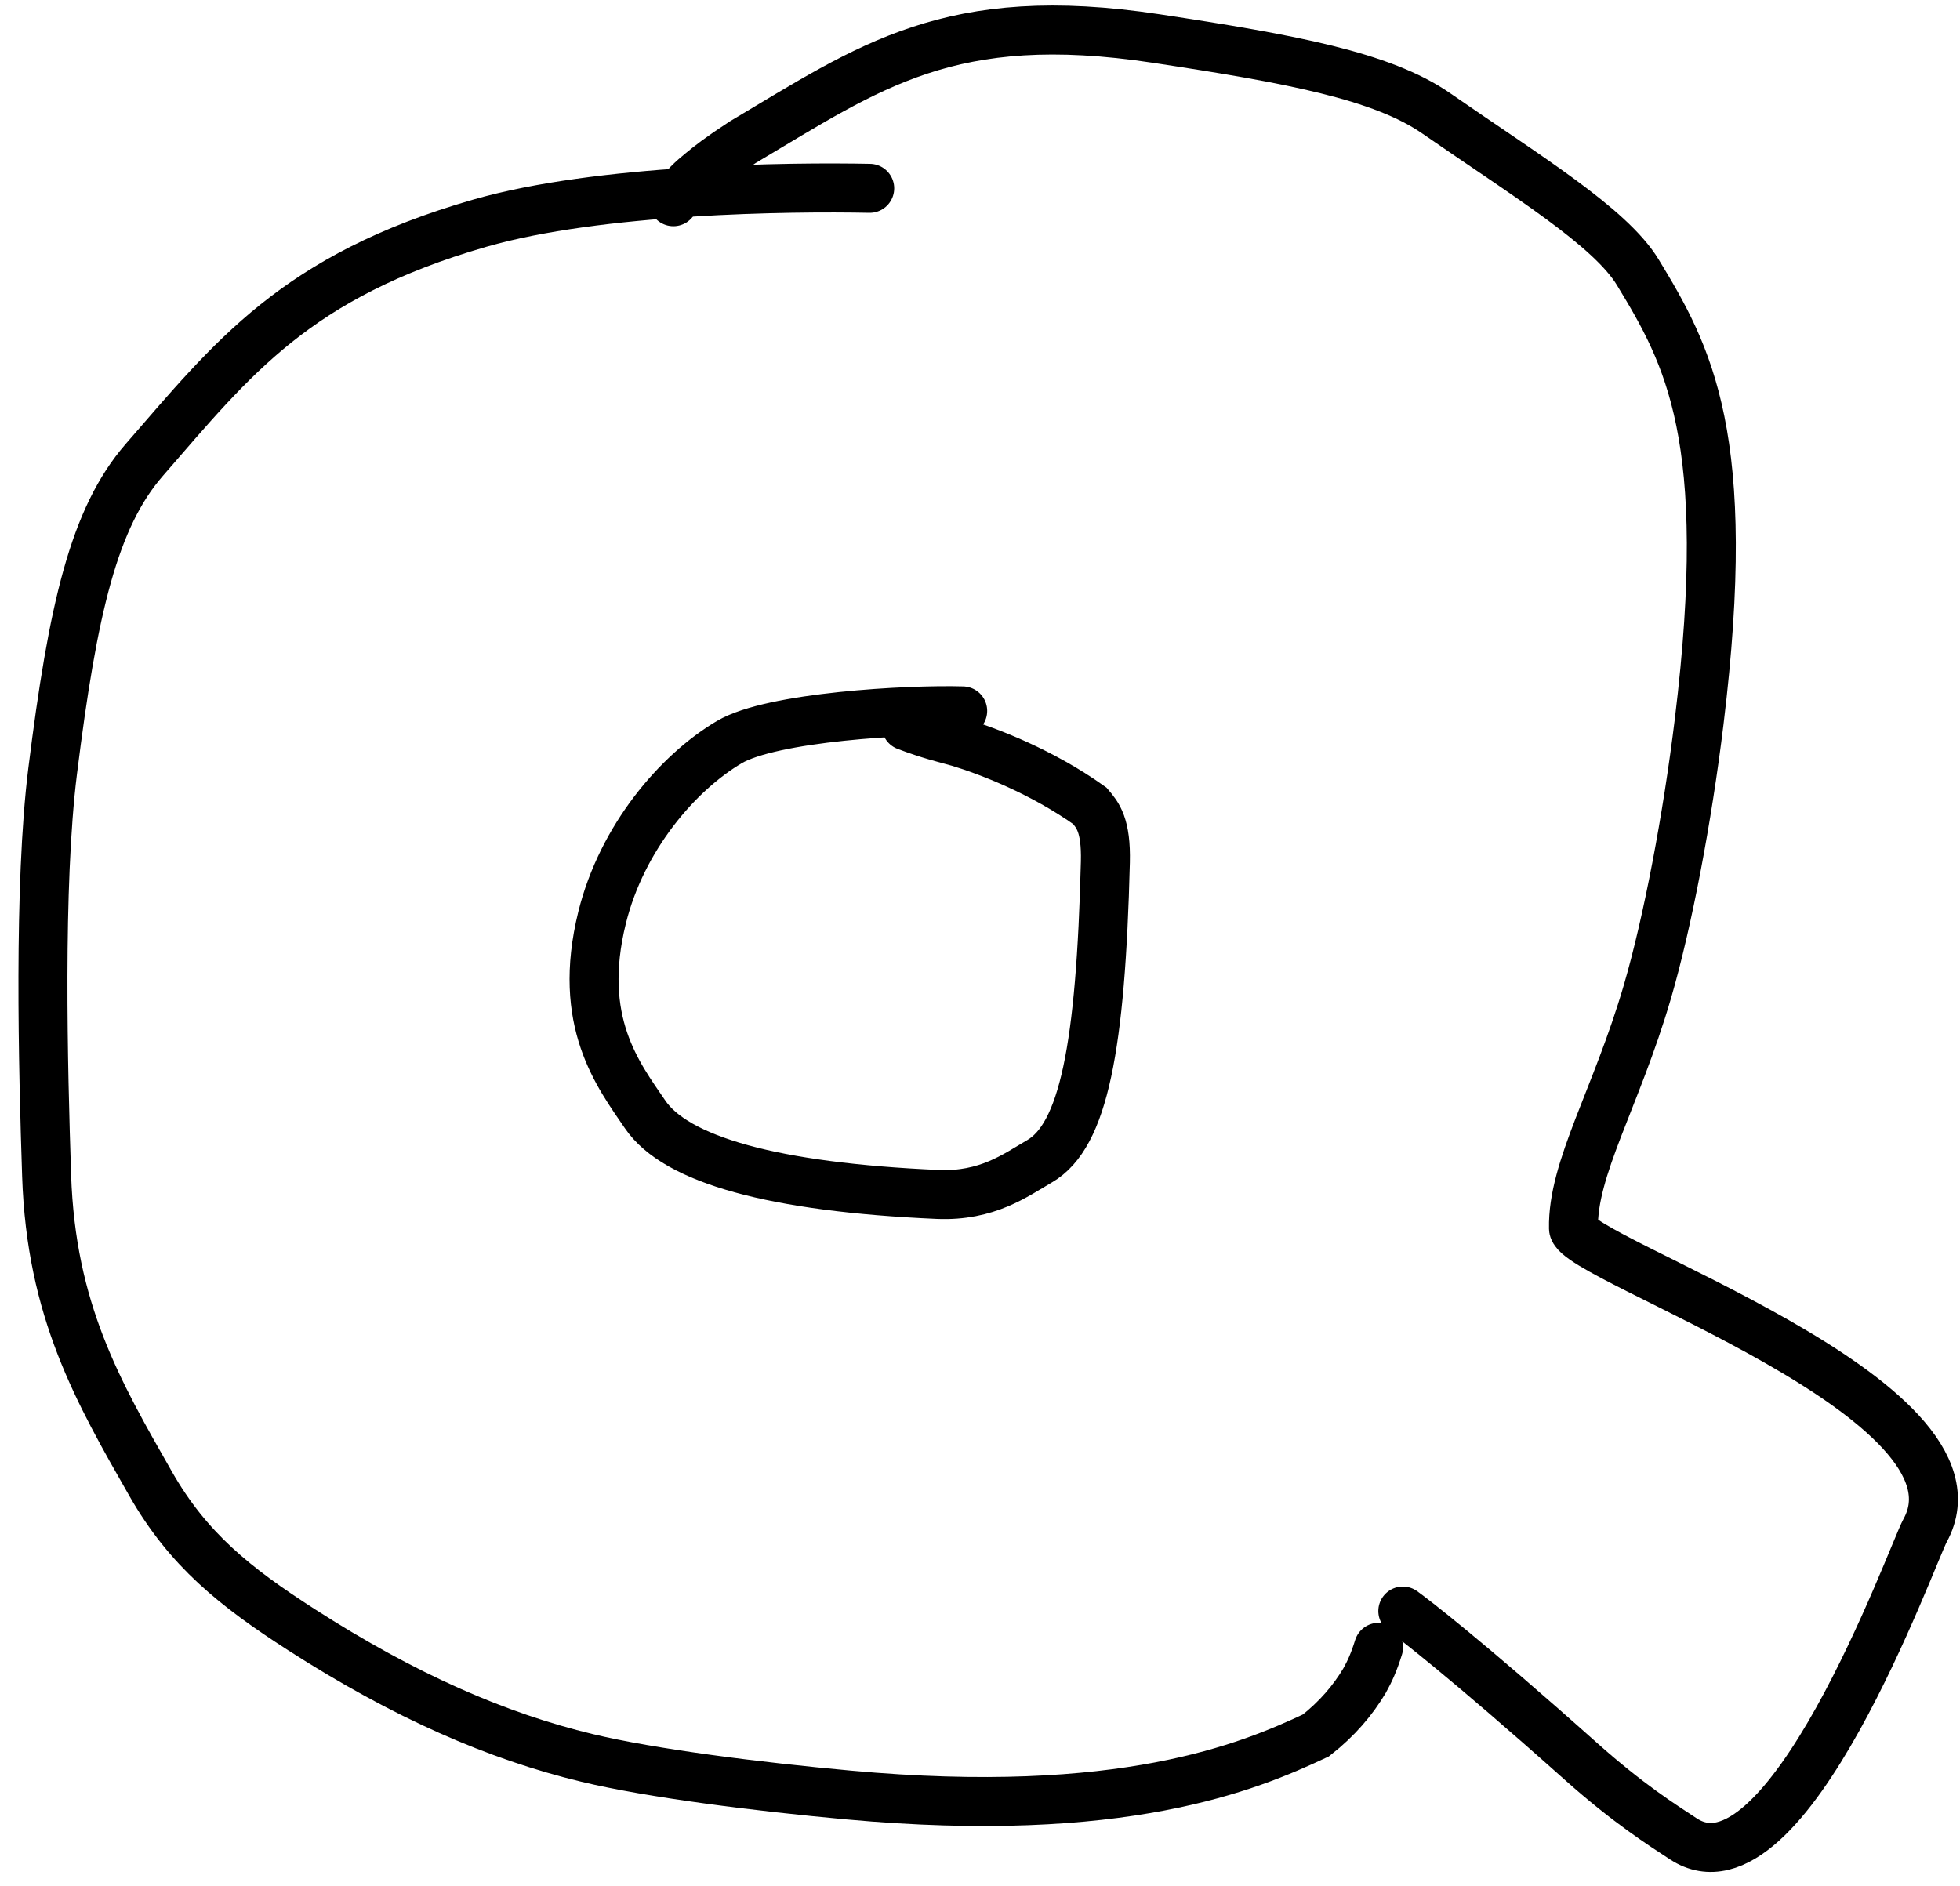 <svg width="80" height="77" viewBox="0 0 80 77" fill="none" xmlns="http://www.w3.org/2000/svg">
<path d="M35.498 7.688C32.229 7.623 24.461 7.706 19.578 9.113C12.066 11.278 9.498 14.626 5.887 18.778C3.833 21.139 2.973 24.856 2.149 31.481C1.566 36.159 1.758 43.614 1.903 47.993C2.087 53.498 3.993 56.797 6.152 60.579C7.679 63.255 9.589 64.783 12.299 66.526C16.523 69.242 20.302 70.885 23.964 71.764C26.604 72.398 30.932 72.94 34.639 73.278C45.812 74.298 50.959 72.138 53.709 70.847C54.577 70.166 55.226 69.402 55.697 68.607C55.912 68.219 56.077 67.861 56.268 67.248" stroke="black" stroke-width="2" stroke-linecap="round"/>
<path d="M57.258 65.767C57.625 66.031 59.776 67.664 64.528 71.905C66.468 73.635 67.865 74.514 68.711 75.069C72.907 77.82 78.042 63.453 78.576 62.478C81.526 57.089 64.25 51.393 64.224 50.144C64.172 47.703 65.968 44.837 67.237 40.498C68.067 37.658 68.872 33.415 69.355 29.449C70.772 17.826 68.9 14.498 66.851 11.12C65.72 9.255 62.295 7.174 58.623 4.629C56.402 3.089 52.662 2.401 47.188 1.573C38.767 0.299 35.505 2.724 30.316 5.805C29.343 6.44 28.97 6.741 28.616 7.032C28.262 7.323 27.939 7.594 27.485 8.235" stroke="black" stroke-width="2" stroke-linecap="round"/>
<path d="M39.293 29.021C37.047 28.956 31.512 29.264 29.765 30.297C27.658 31.544 25.382 34.199 24.576 37.456C23.523 41.712 25.24 43.888 26.329 45.491C27.588 47.346 31.565 48.467 38.269 48.76C40.294 48.848 41.455 47.972 42.431 47.406C44.226 46.365 44.929 42.761 45.117 35.19C45.154 33.683 44.806 33.277 44.482 32.896C42.527 31.504 40.348 30.667 39.133 30.301C38.523 30.131 37.929 29.993 36.989 29.636" stroke="black" stroke-width="2" stroke-linecap="round"/>
</svg>
